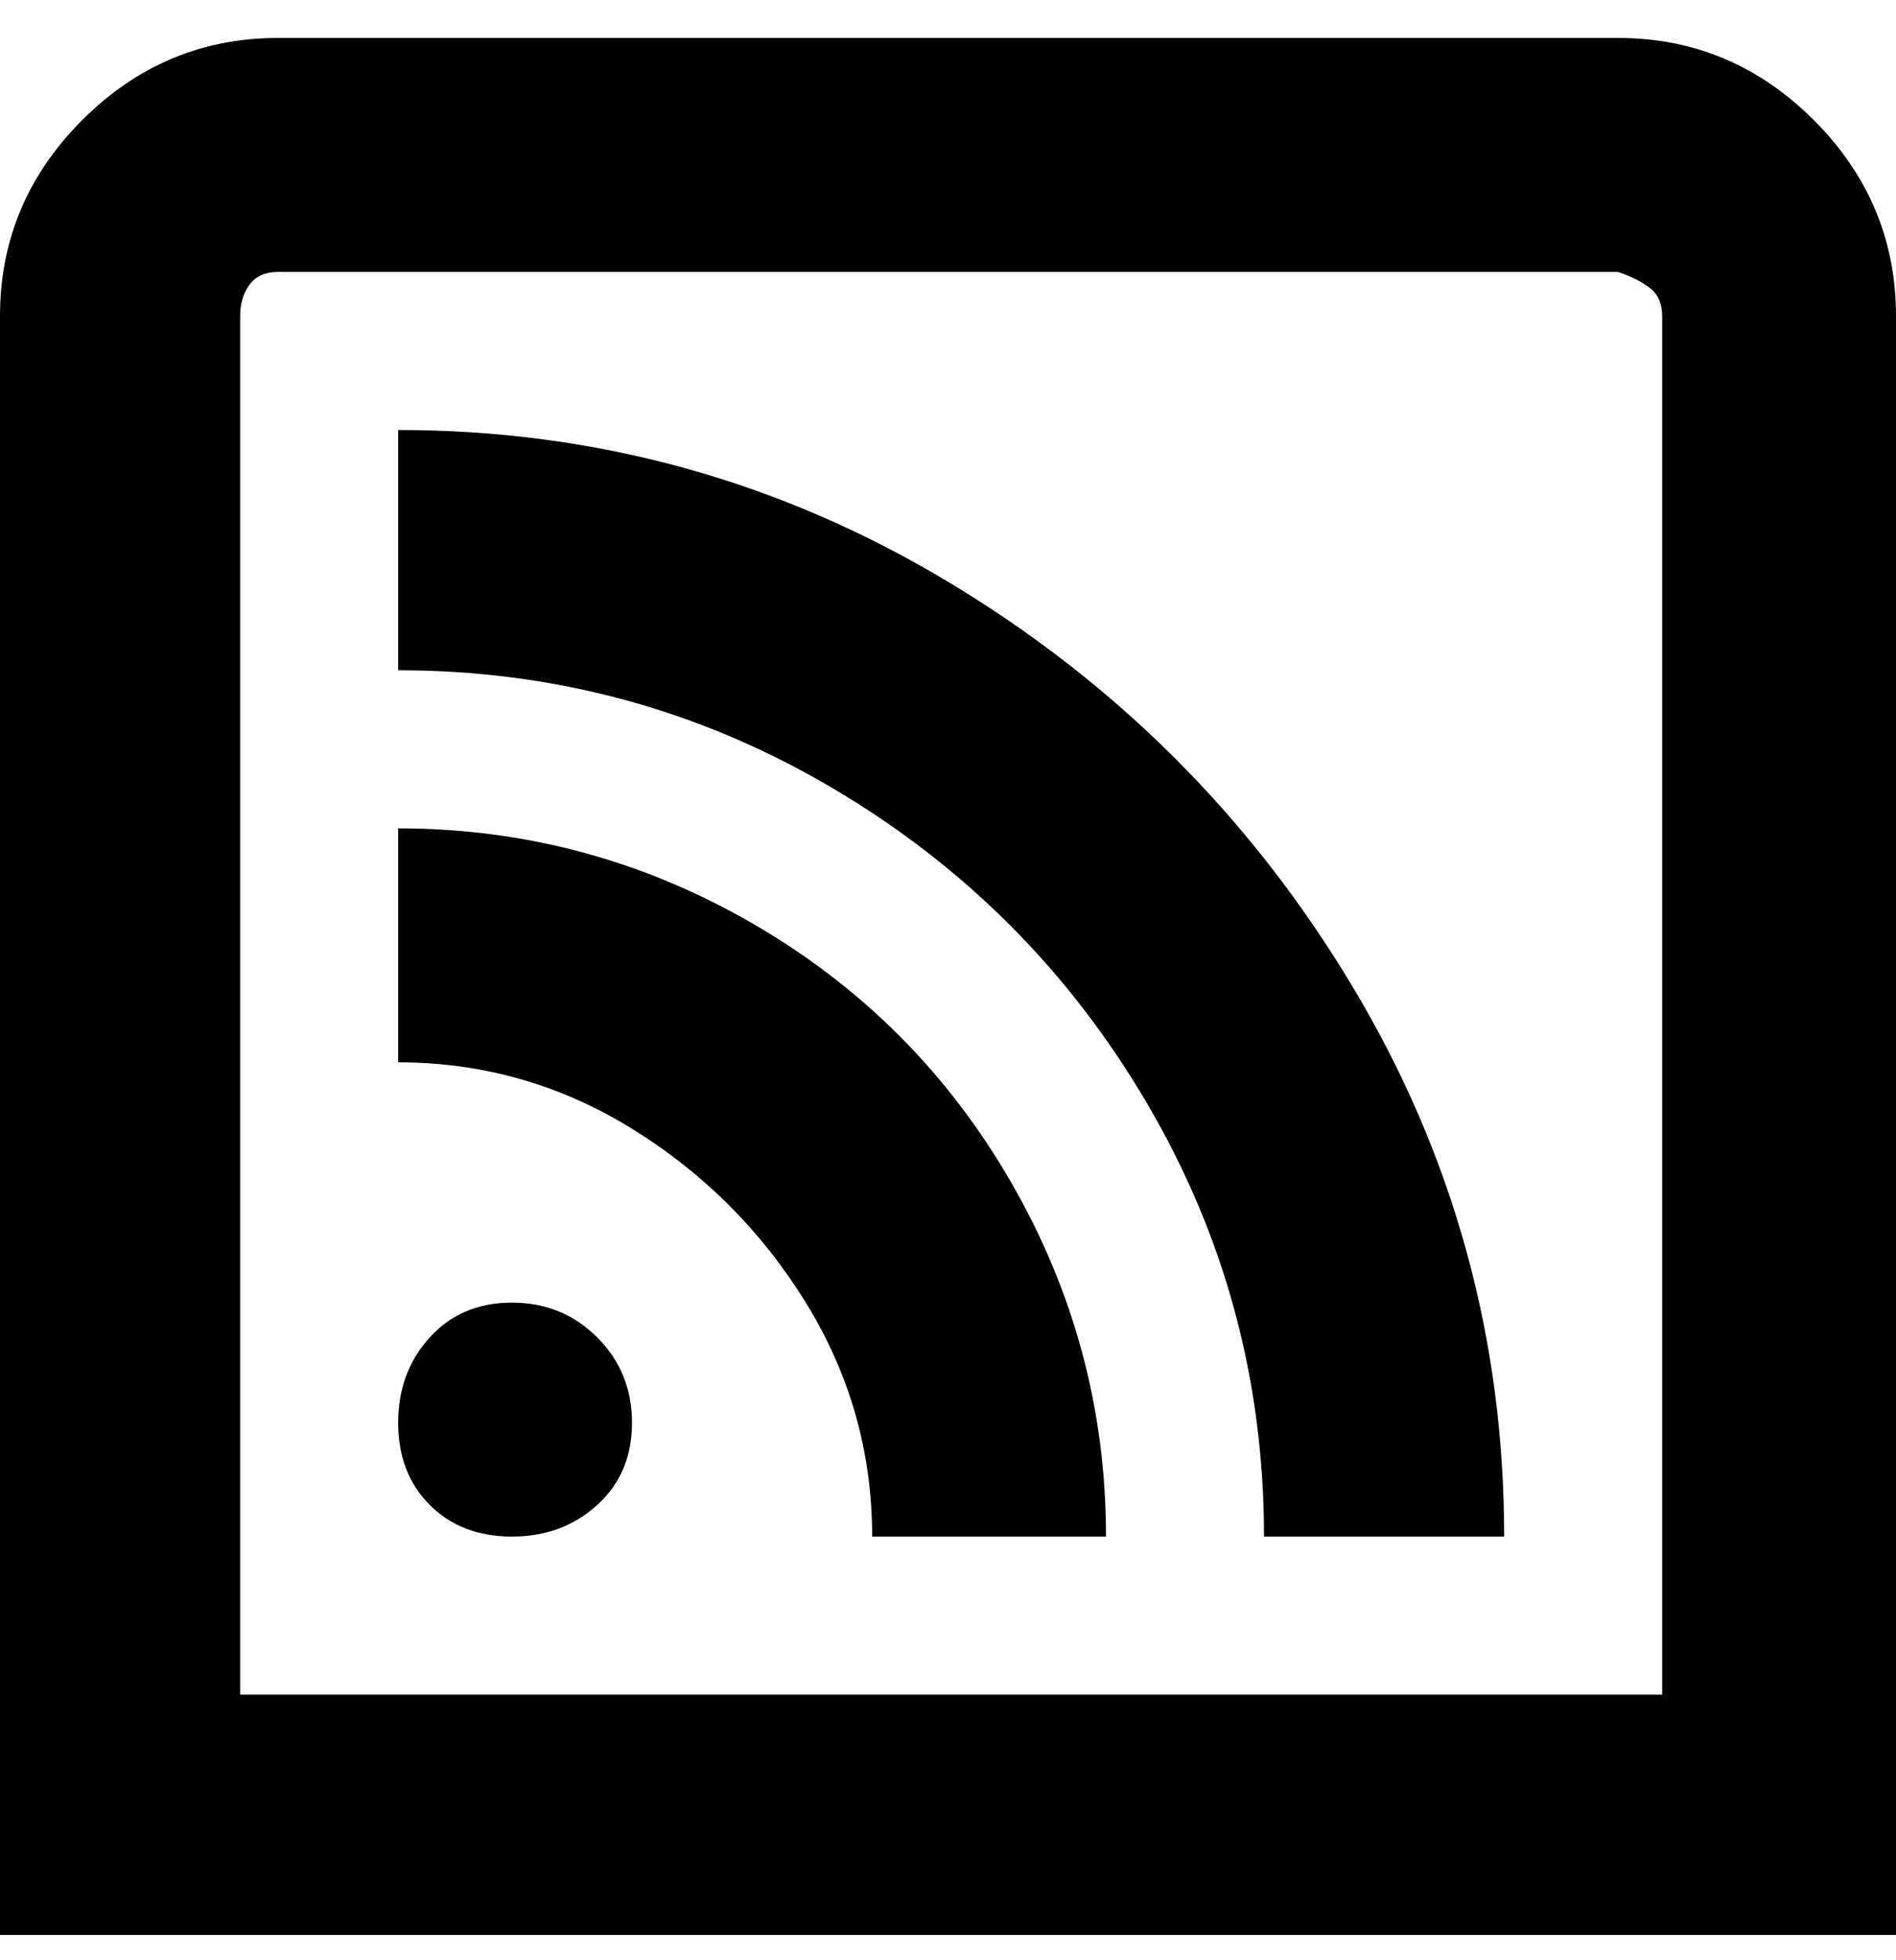 <svg viewBox="0 0 300 310" xmlns="http://www.w3.org/2000/svg"><path d="M256 6H44Q26 6 13 19T0 50v256h300V50q0-18-13-31T256 6zm7 262H38V50q0-3 1.5-5t4.5-2h212q3 1 5 2.5t2 4.5v218zm-163-43q0 8-5.5 13T81 243q-8 0-13-5t-5-13q0-8 5-13.5t13-5.5q8 0 13.5 5.5T100 225zm75 18h-37q0-20-10.5-37T100 178.5Q83 168 63 168v-37q30 0 56 15t41 41q15 26 15 56zm63 0h-38q0-37-18.5-68.5t-50-50Q100 106 63 106V68q47 0 87 24t64 64q24 40 24 87z"/></svg>